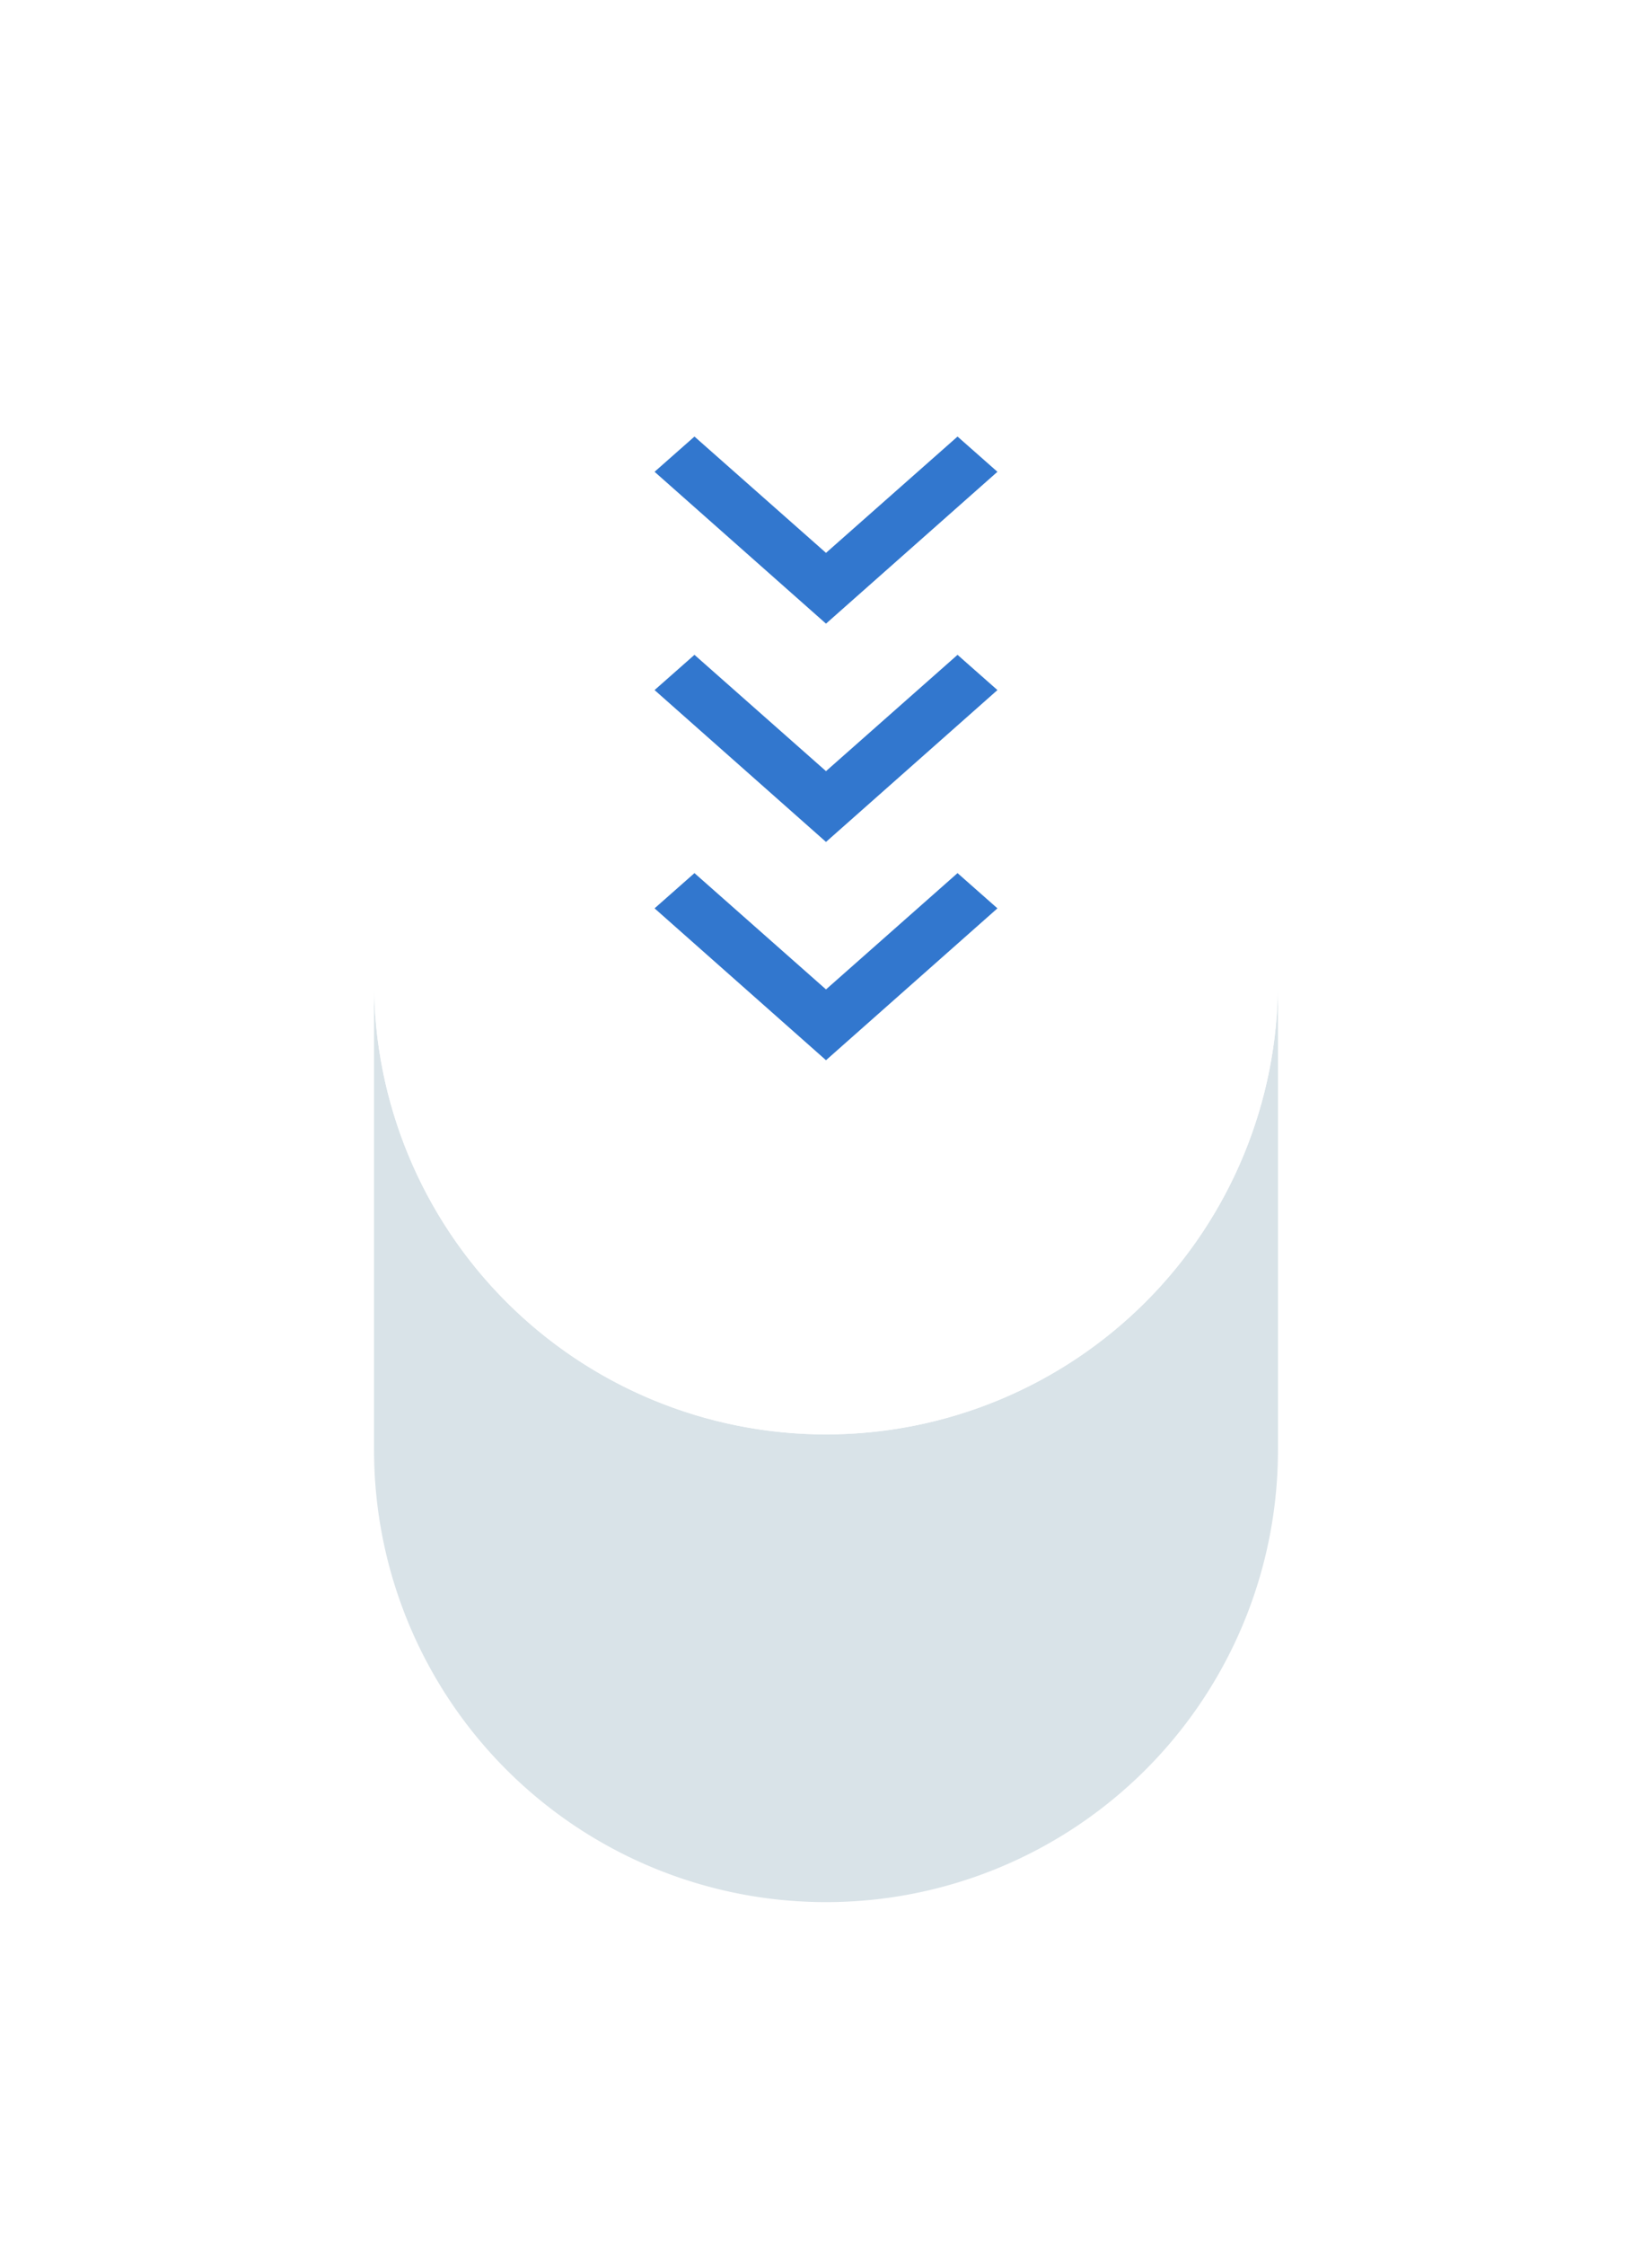 <svg xmlns="http://www.w3.org/2000/svg" xmlns:xlink="http://www.w3.org/1999/xlink" width="53" height="72" viewBox="0 0 53 72"><defs><path id="ptzla" d="M736 820.5a14.5 14.5 0 1 1 29 0v17a14.5 14.5 0 1 1-29 0z"/><path id="ptzle" d="M750.5 840l-5.5-4.87 1.28-1.13 4.22 3.73 4.22-3.73 1.28 1.13zm0-7l-5.5-4.87 1.28-1.13 4.22 3.73 4.22-3.73 1.28 1.13zm0-7l-5.5-4.87 1.28-1.13 4.22 3.73 4.22-3.73 1.28 1.13z"/><mask id="ptzlc" width="2" height="2" x="-1" y="-1"><path fill="#fff" d="M736 806h29v46h-29z"/><use xlink:href="#ptzla"/></mask><filter id="ptzlb" width="79" height="111" x="711" y="781" filterUnits="userSpaceOnUse"><feOffset dy="15" in="SourceGraphic" result="FeOffset1023Out"/><feGaussianBlur in="FeOffset1023Out" result="FeGaussianBlur1024Out" stdDeviation="6 6"/></filter><clipPath id="ptzld"><use fill="#fff" xlink:href="#ptzla"/></clipPath></defs><g><g transform="translate(-724 -806)"><g filter="url(#ptzlb)"><use fill="none" stroke-opacity=".15" stroke-width="0" mask="url(&quot;#ptzlc&quot;)" xlink:href="#ptzla"/><use fill="#004467" fill-opacity=".15" xlink:href="#ptzla"/></g><use fill="#fff" xlink:href="#ptzla"/><use fill="#fff" fill-opacity="0" stroke="#fff" stroke-miterlimit="50" stroke-width="2" clip-path="url(&quot;#ptzld&quot;)" xlink:href="#ptzla"/></g><g transform="translate(-724 -806)"><use fill="#3277ce" xlink:href="#ptzle"/></g></g></svg>